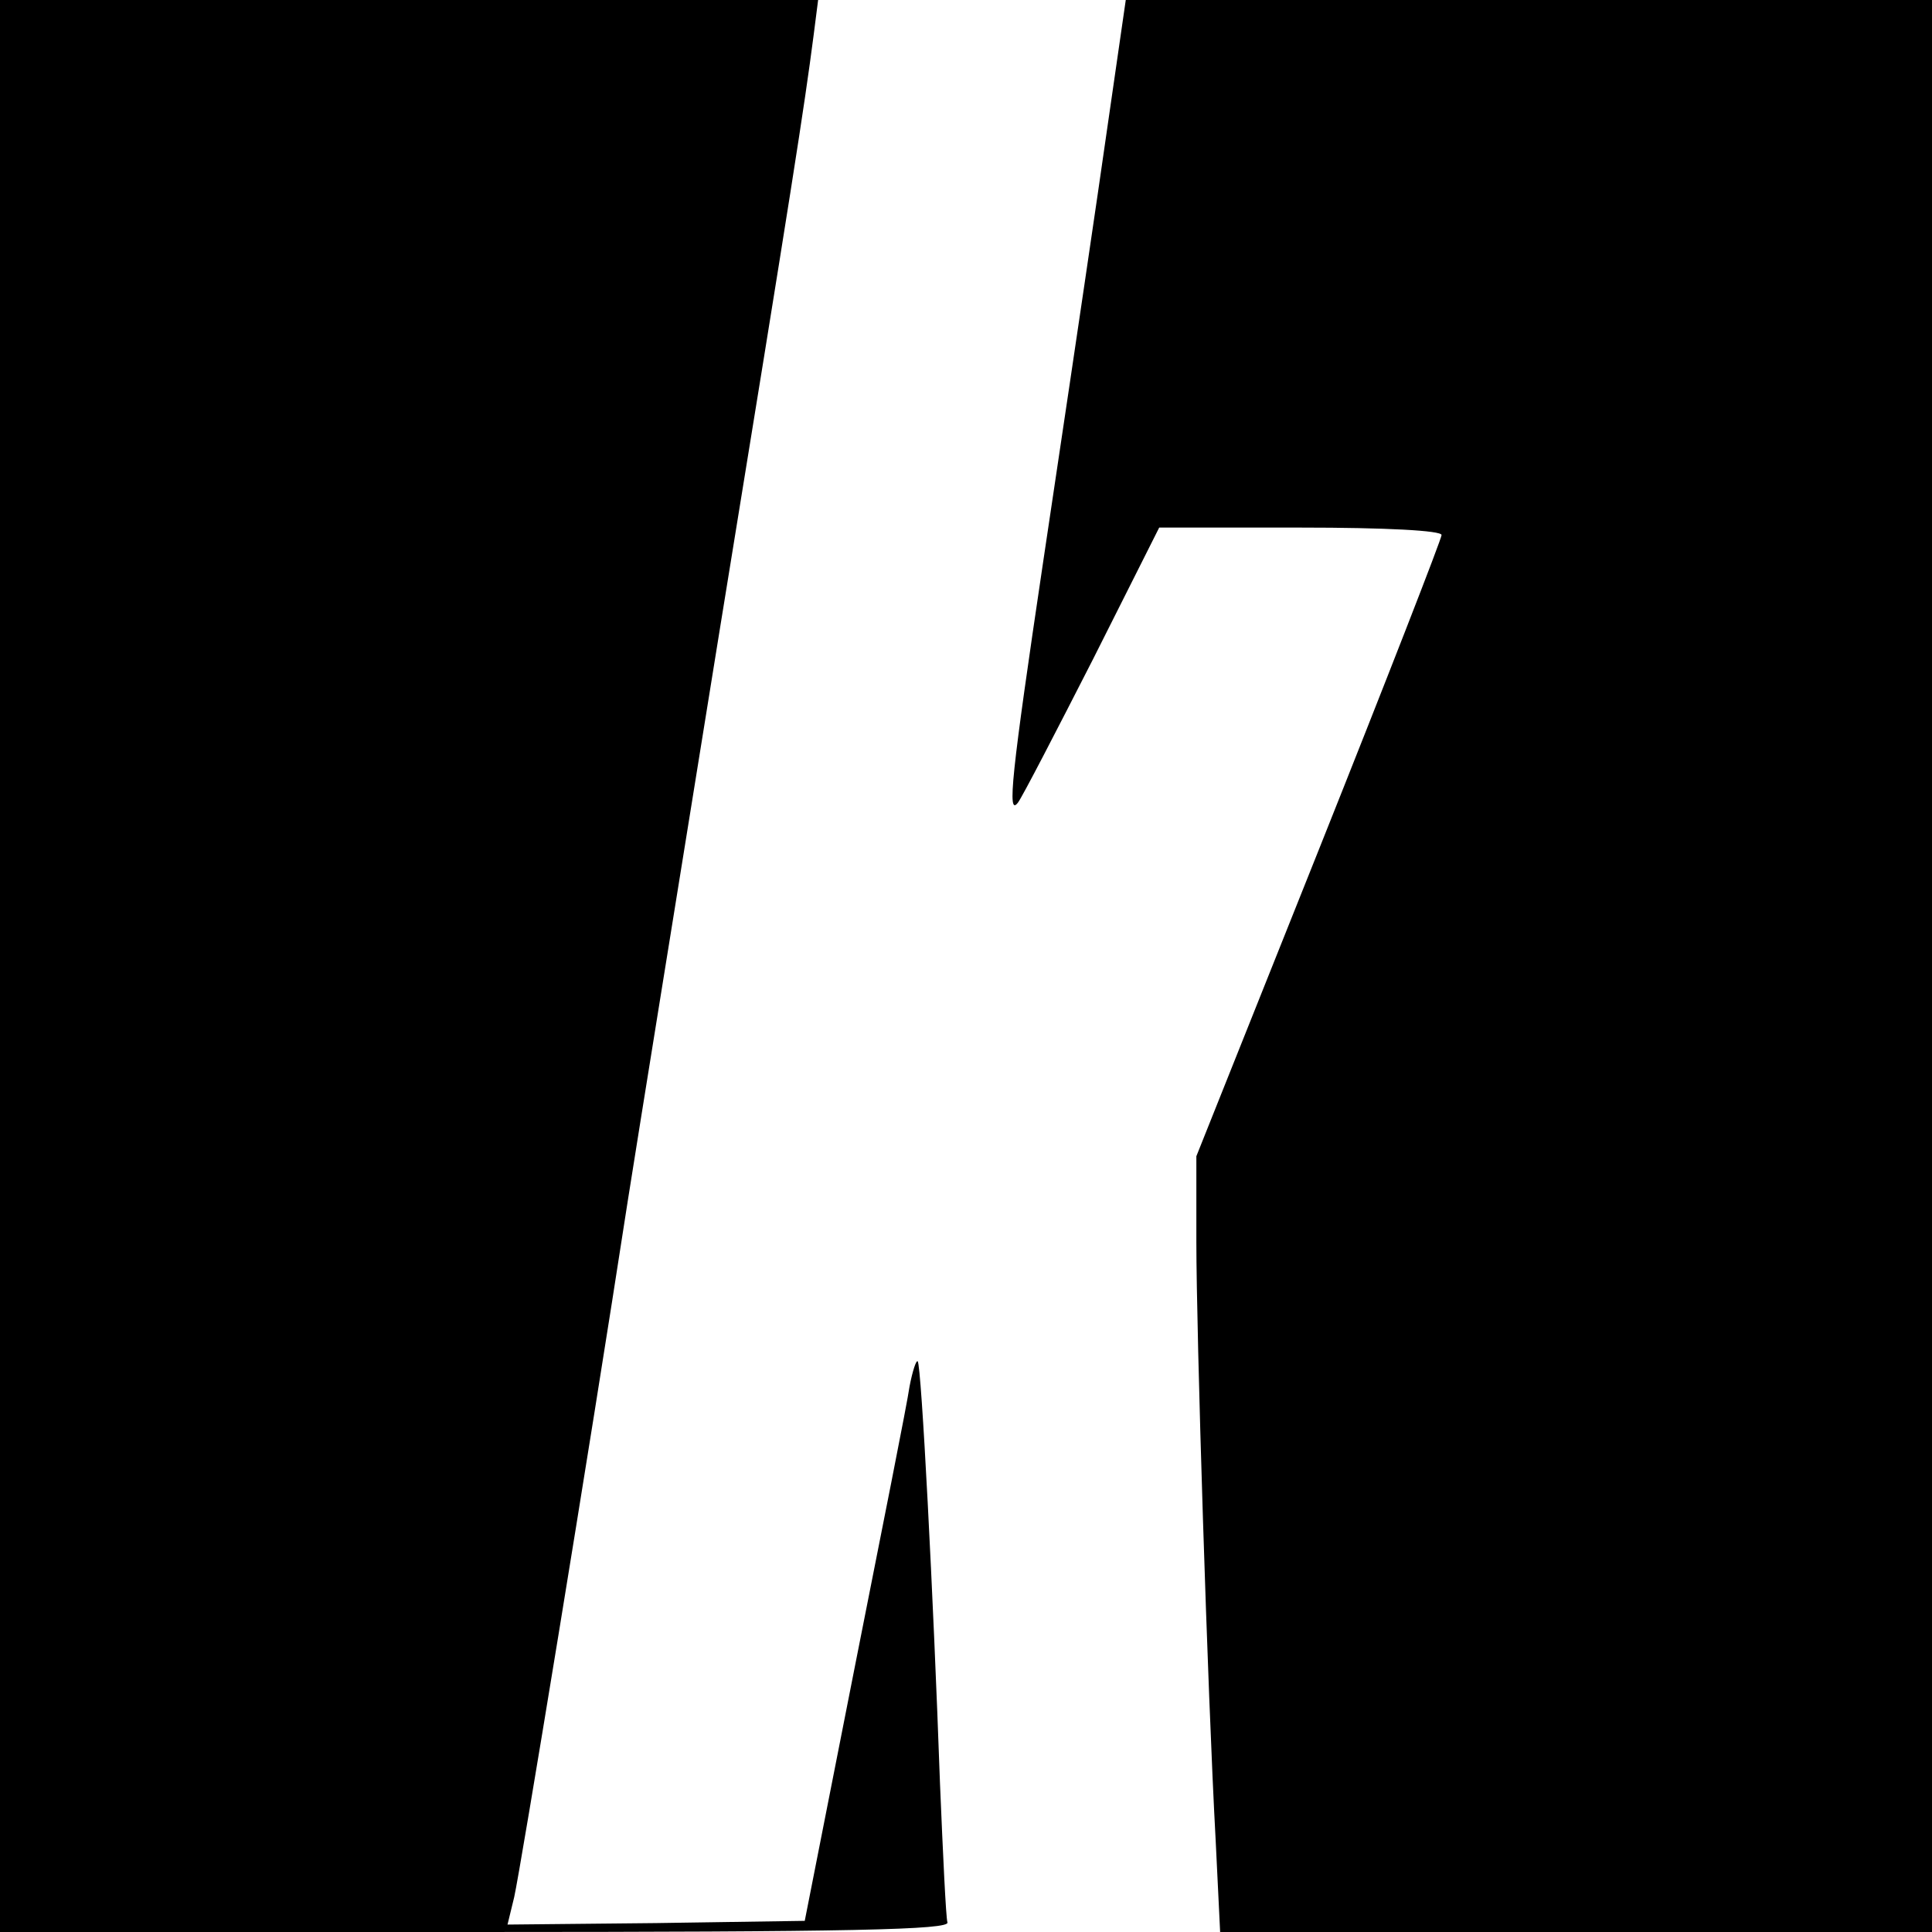 <?xml version="1.0" standalone="no"?>
<!DOCTYPE svg PUBLIC "-//W3C//DTD SVG 20010904//EN"
 "http://www.w3.org/TR/2001/REC-SVG-20010904/DTD/svg10.dtd">
<svg version="1.0" xmlns="http://www.w3.org/2000/svg"
 width="260pt" height="260pt" viewBox="0 0 260 260"
 preserveAspectRatio="xMidYMid meet">
<g transform="translate(0,260) scale(0.1,-0.1)"
fill="#000000" stroke="none">
<path d="M0 1300 l0 -1300 640 0 c507 0 639 3 635 13 -2 6 -6 91 -10 187 -9
254 -25 563 -30 568 -2 2 -7 -13 -11 -34 -3 -22 -37 -192 -74 -379 l-67 -340
-200 -3 -200 -2 9 37 c8 35 100 594 153 938 13 83 69 429 124 770 98 602 113
698 126 798 l6 47 -550 0 -551 0 0 -1300z"/>
<path d="M1477 2337 c-21 -144 -54 -365 -73 -492 -43 -289 -49 -345 -34 -325
6 8 51 95 101 193 l89 177 190 0 c116 0 190 -4 190 -10 0 -5 -74 -195 -165
-423 l-165 -413 0 -115 c0 -122 15 -605 26 -806 l6 -123 479 0 479 0 0 1300 0
1300 -542 0 -543 0 -38 -263z"/>
</g>
</svg>
